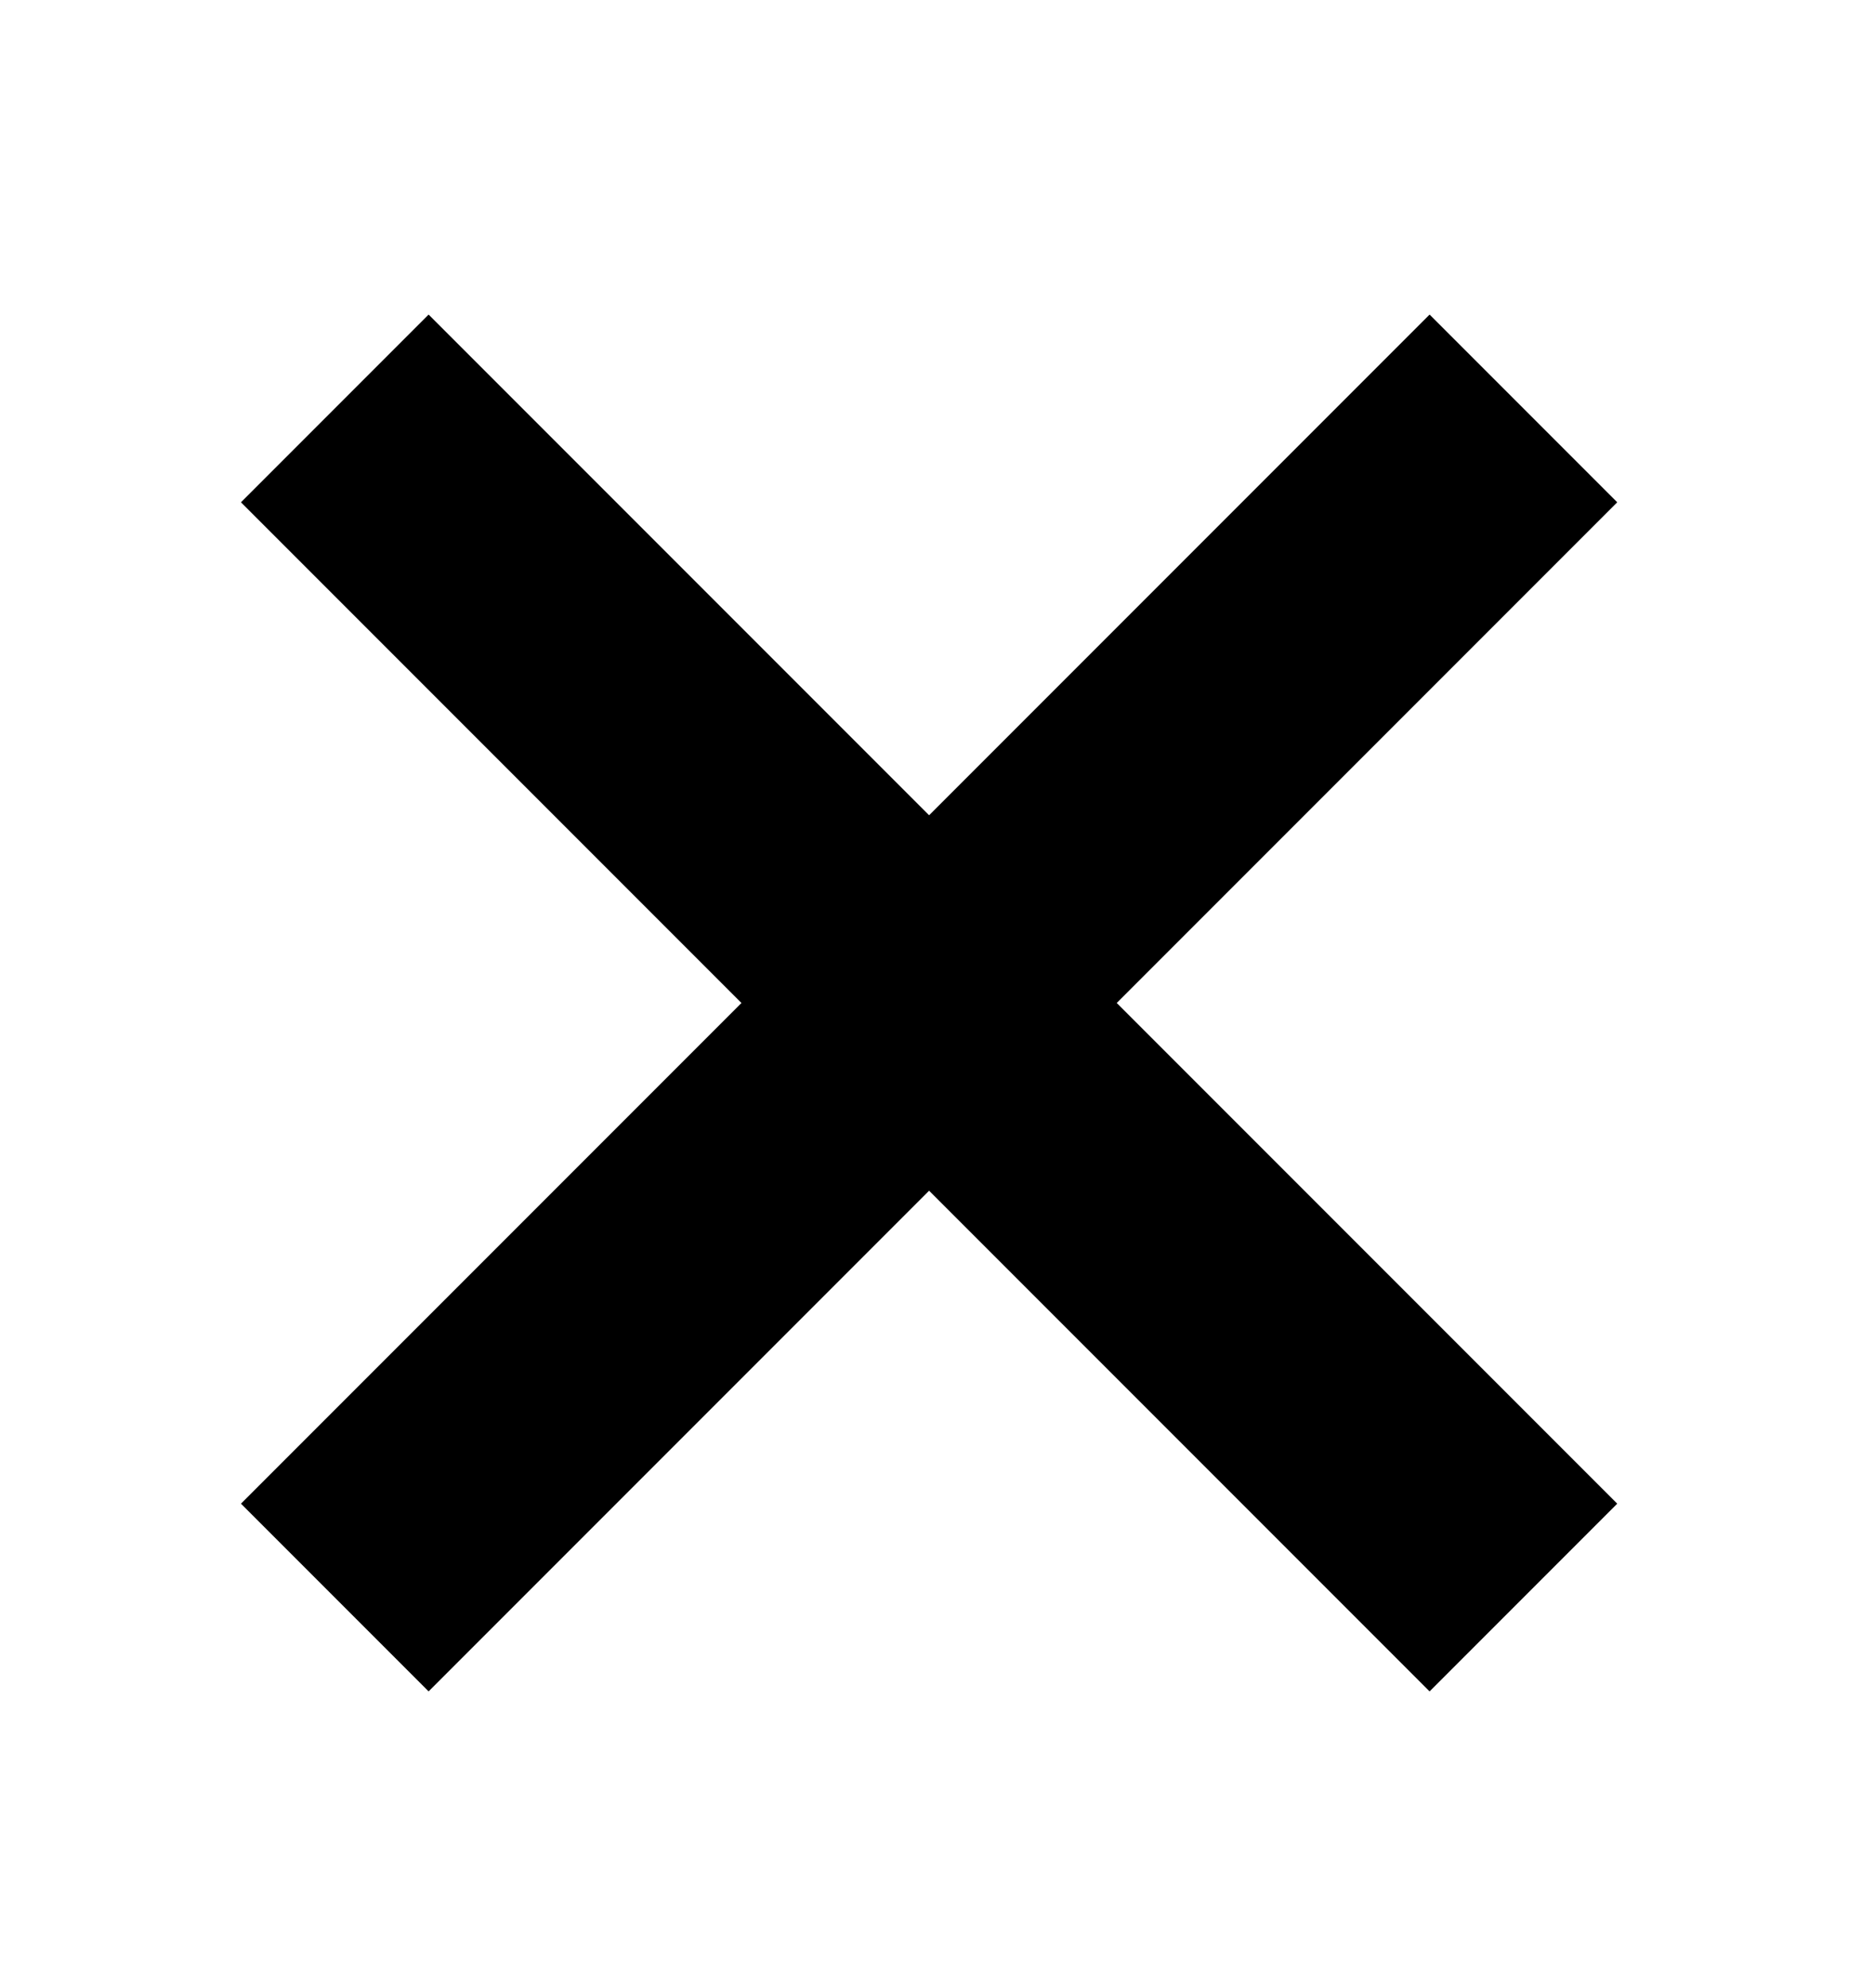<svg id="Ebene_1" data-name="Ebene 1" xmlns="http://www.w3.org/2000/svg" viewBox="0 0 474.4 503"><path d="M361.9,79.6,235.2,206.3,108.5,79.6,61,127.1,187.7,253.8,61,380.5,108.5,428,235.2,301.3,361.9,428l47.5-47.5L282.7,253.8,409.4,127.1Z"/></svg>